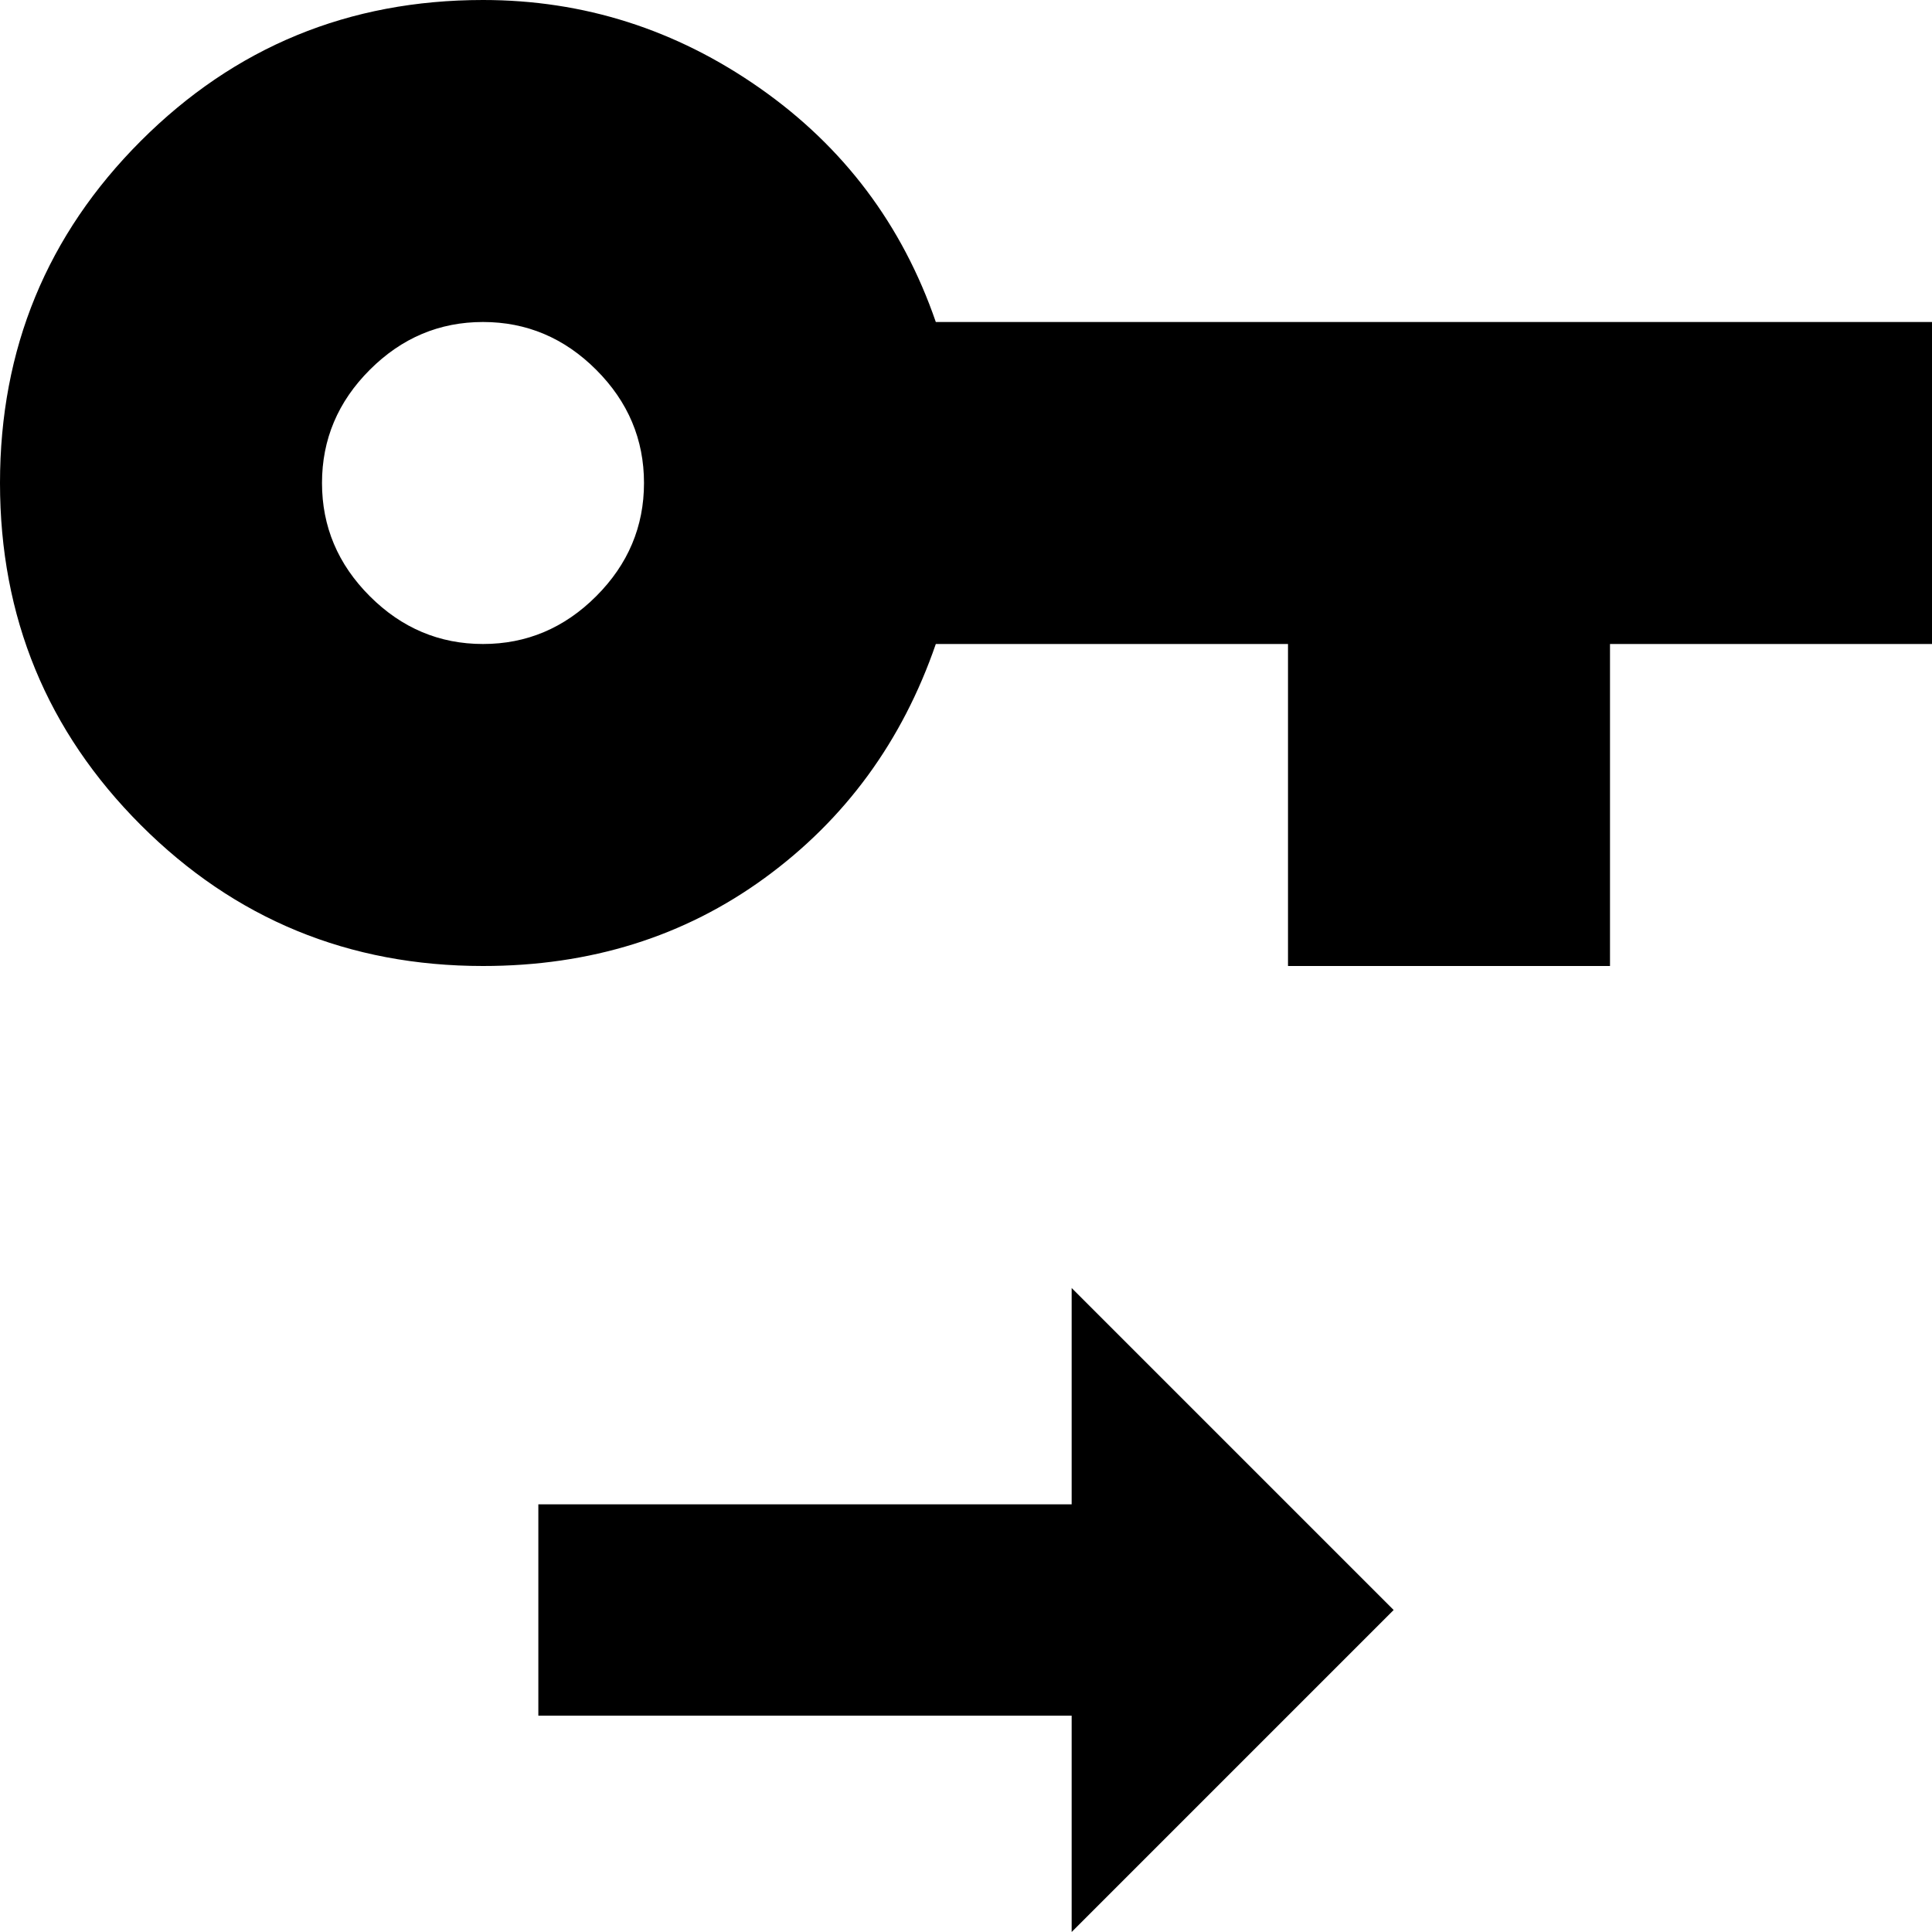 <svg xmlns="http://www.w3.org/2000/svg" viewBox="64 0 384 384">
      <g transform="scale(1 -1) translate(0 -384)">
        <path d="M250 320Q240 349 215.0 366.5Q190 384 160 384Q120 384 92.0 356.0Q64 328 64.0 288.0Q64 248 92.0 220.0Q120 192 160 192Q192 192 216.0 209.5Q240 227 250 256H320V192H384V256H448V320ZM160 256Q147 256 137.5 265.5Q128 275 128.0 288.0Q128 301 137.5 310.5Q147 320 160.0 320.0Q173 320 182.5 310.5Q192 301 192.0 288.0Q192 275 182.5 265.5Q173 256 160 256ZM277 0V43H171V85H277V128L341 64Z" />
      </g>
    </svg>